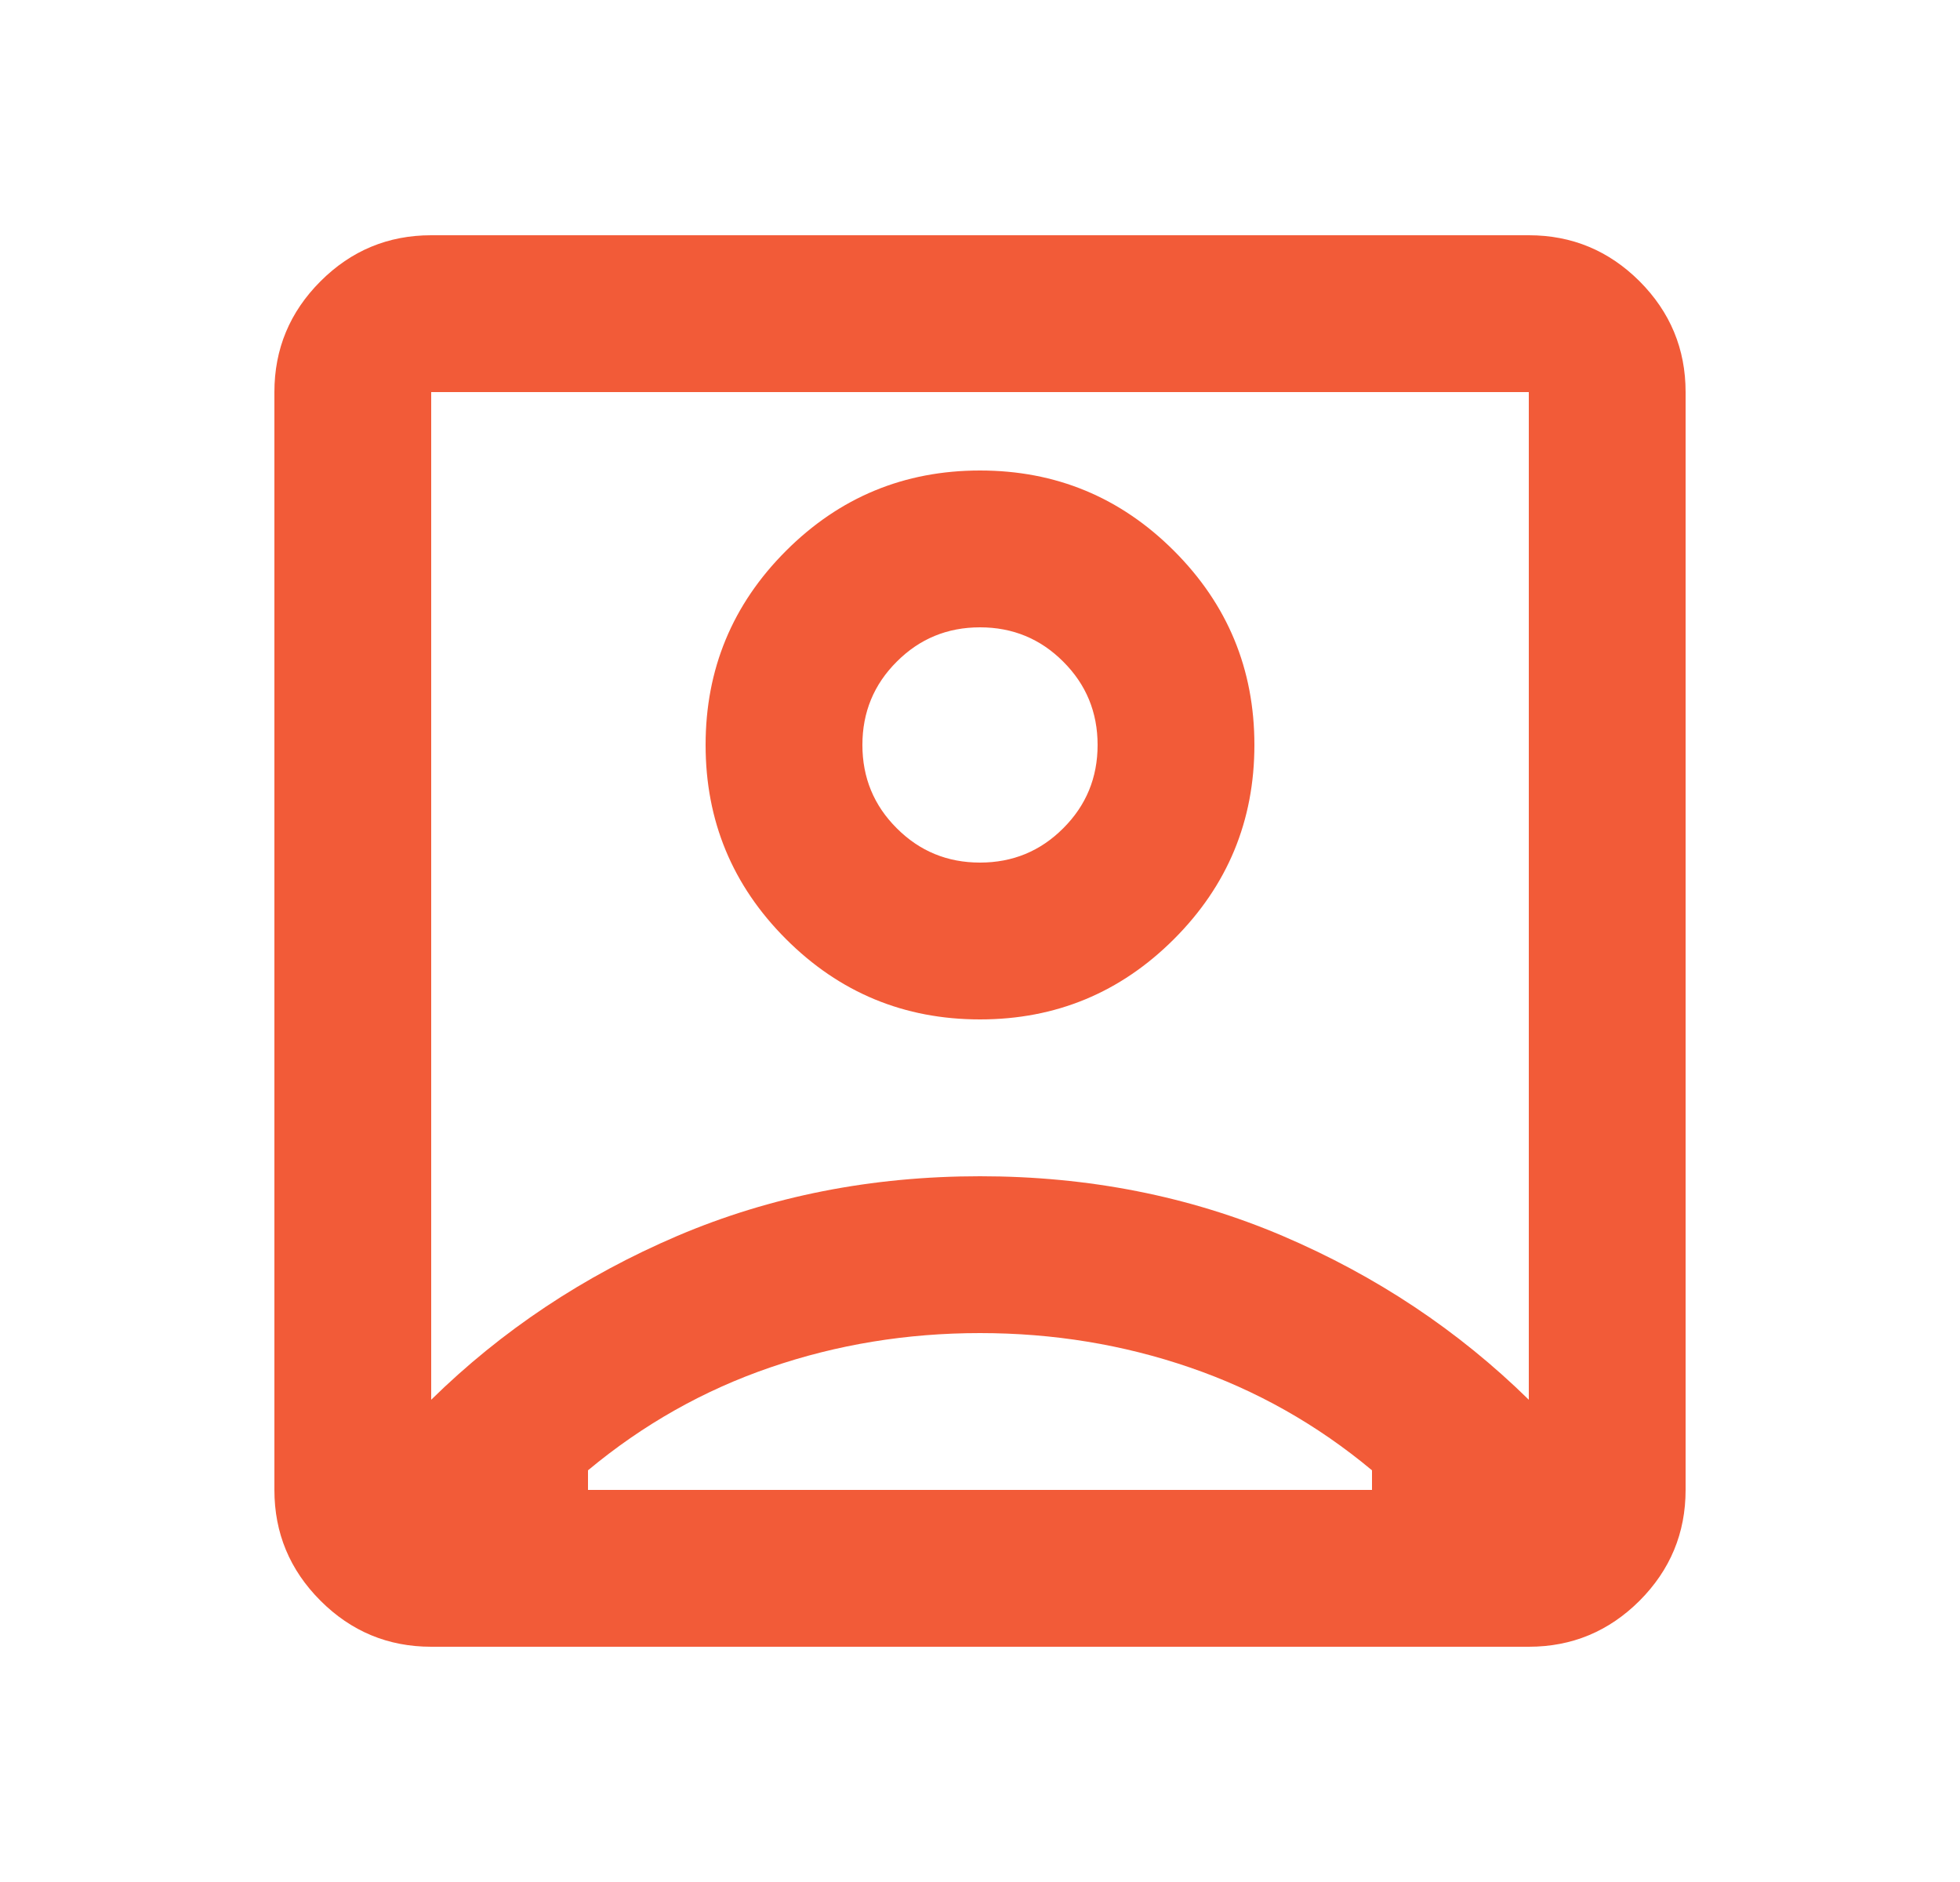 <svg width="25" height="24" viewBox="0 0 25 24" fill="none" xmlns="http://www.w3.org/2000/svg">
<mask id="mask0_1741_22153" style="mask-type:alpha" maskUnits="userSpaceOnUse" x="0" y="0" width="25" height="24">
<rect x="0.5" width="24" height="24" fill="#D9D9D9"/>
</mask>
<g mask="url(#mask0_1741_22153)">
<path d="M5.5 17.85C6.4 16.967 7.446 16.271 8.637 15.762C9.829 15.254 11.117 15 12.5 15C13.883 15 15.171 15.254 16.363 15.762C17.554 16.271 18.6 16.967 19.5 17.85V5H5.5V17.85ZM12.5 13C13.467 13 14.292 12.658 14.975 11.975C15.658 11.292 16 10.467 16 9.5C16 8.533 15.658 7.708 14.975 7.025C14.292 6.342 13.467 6 12.5 6C11.533 6 10.708 6.342 10.025 7.025C9.342 7.708 9 8.533 9 9.5C9 10.467 9.342 11.292 10.025 11.975C10.708 12.658 11.533 13 12.5 13ZM5.5 21C4.95 21 4.479 20.804 4.088 20.413C3.696 20.021 3.5 19.55 3.5 19V5C3.5 4.45 3.696 3.979 4.088 3.587C4.479 3.196 4.95 3 5.5 3H19.5C20.05 3 20.521 3.196 20.913 3.587C21.304 3.979 21.5 4.45 21.5 5V19C21.5 19.55 21.304 20.021 20.913 20.413C20.521 20.804 20.05 21 19.5 21H5.5ZM7.5 19H17.5V18.75C16.8 18.167 16.025 17.729 15.175 17.438C14.325 17.146 13.433 17 12.5 17C11.567 17 10.675 17.146 9.825 17.438C8.975 17.729 8.2 18.167 7.5 18.75V19ZM12.5 11C12.083 11 11.729 10.854 11.438 10.562C11.146 10.271 11 9.917 11 9.5C11 9.083 11.146 8.729 11.438 8.438C11.729 8.146 12.083 8 12.5 8C12.917 8 13.271 8.146 13.562 8.438C13.854 8.729 14 9.083 14 9.5C14 9.917 13.854 10.271 13.562 10.562C13.271 10.854 12.917 11 12.5 11Z" fill="#F25B38"/>
</g>
</svg>
